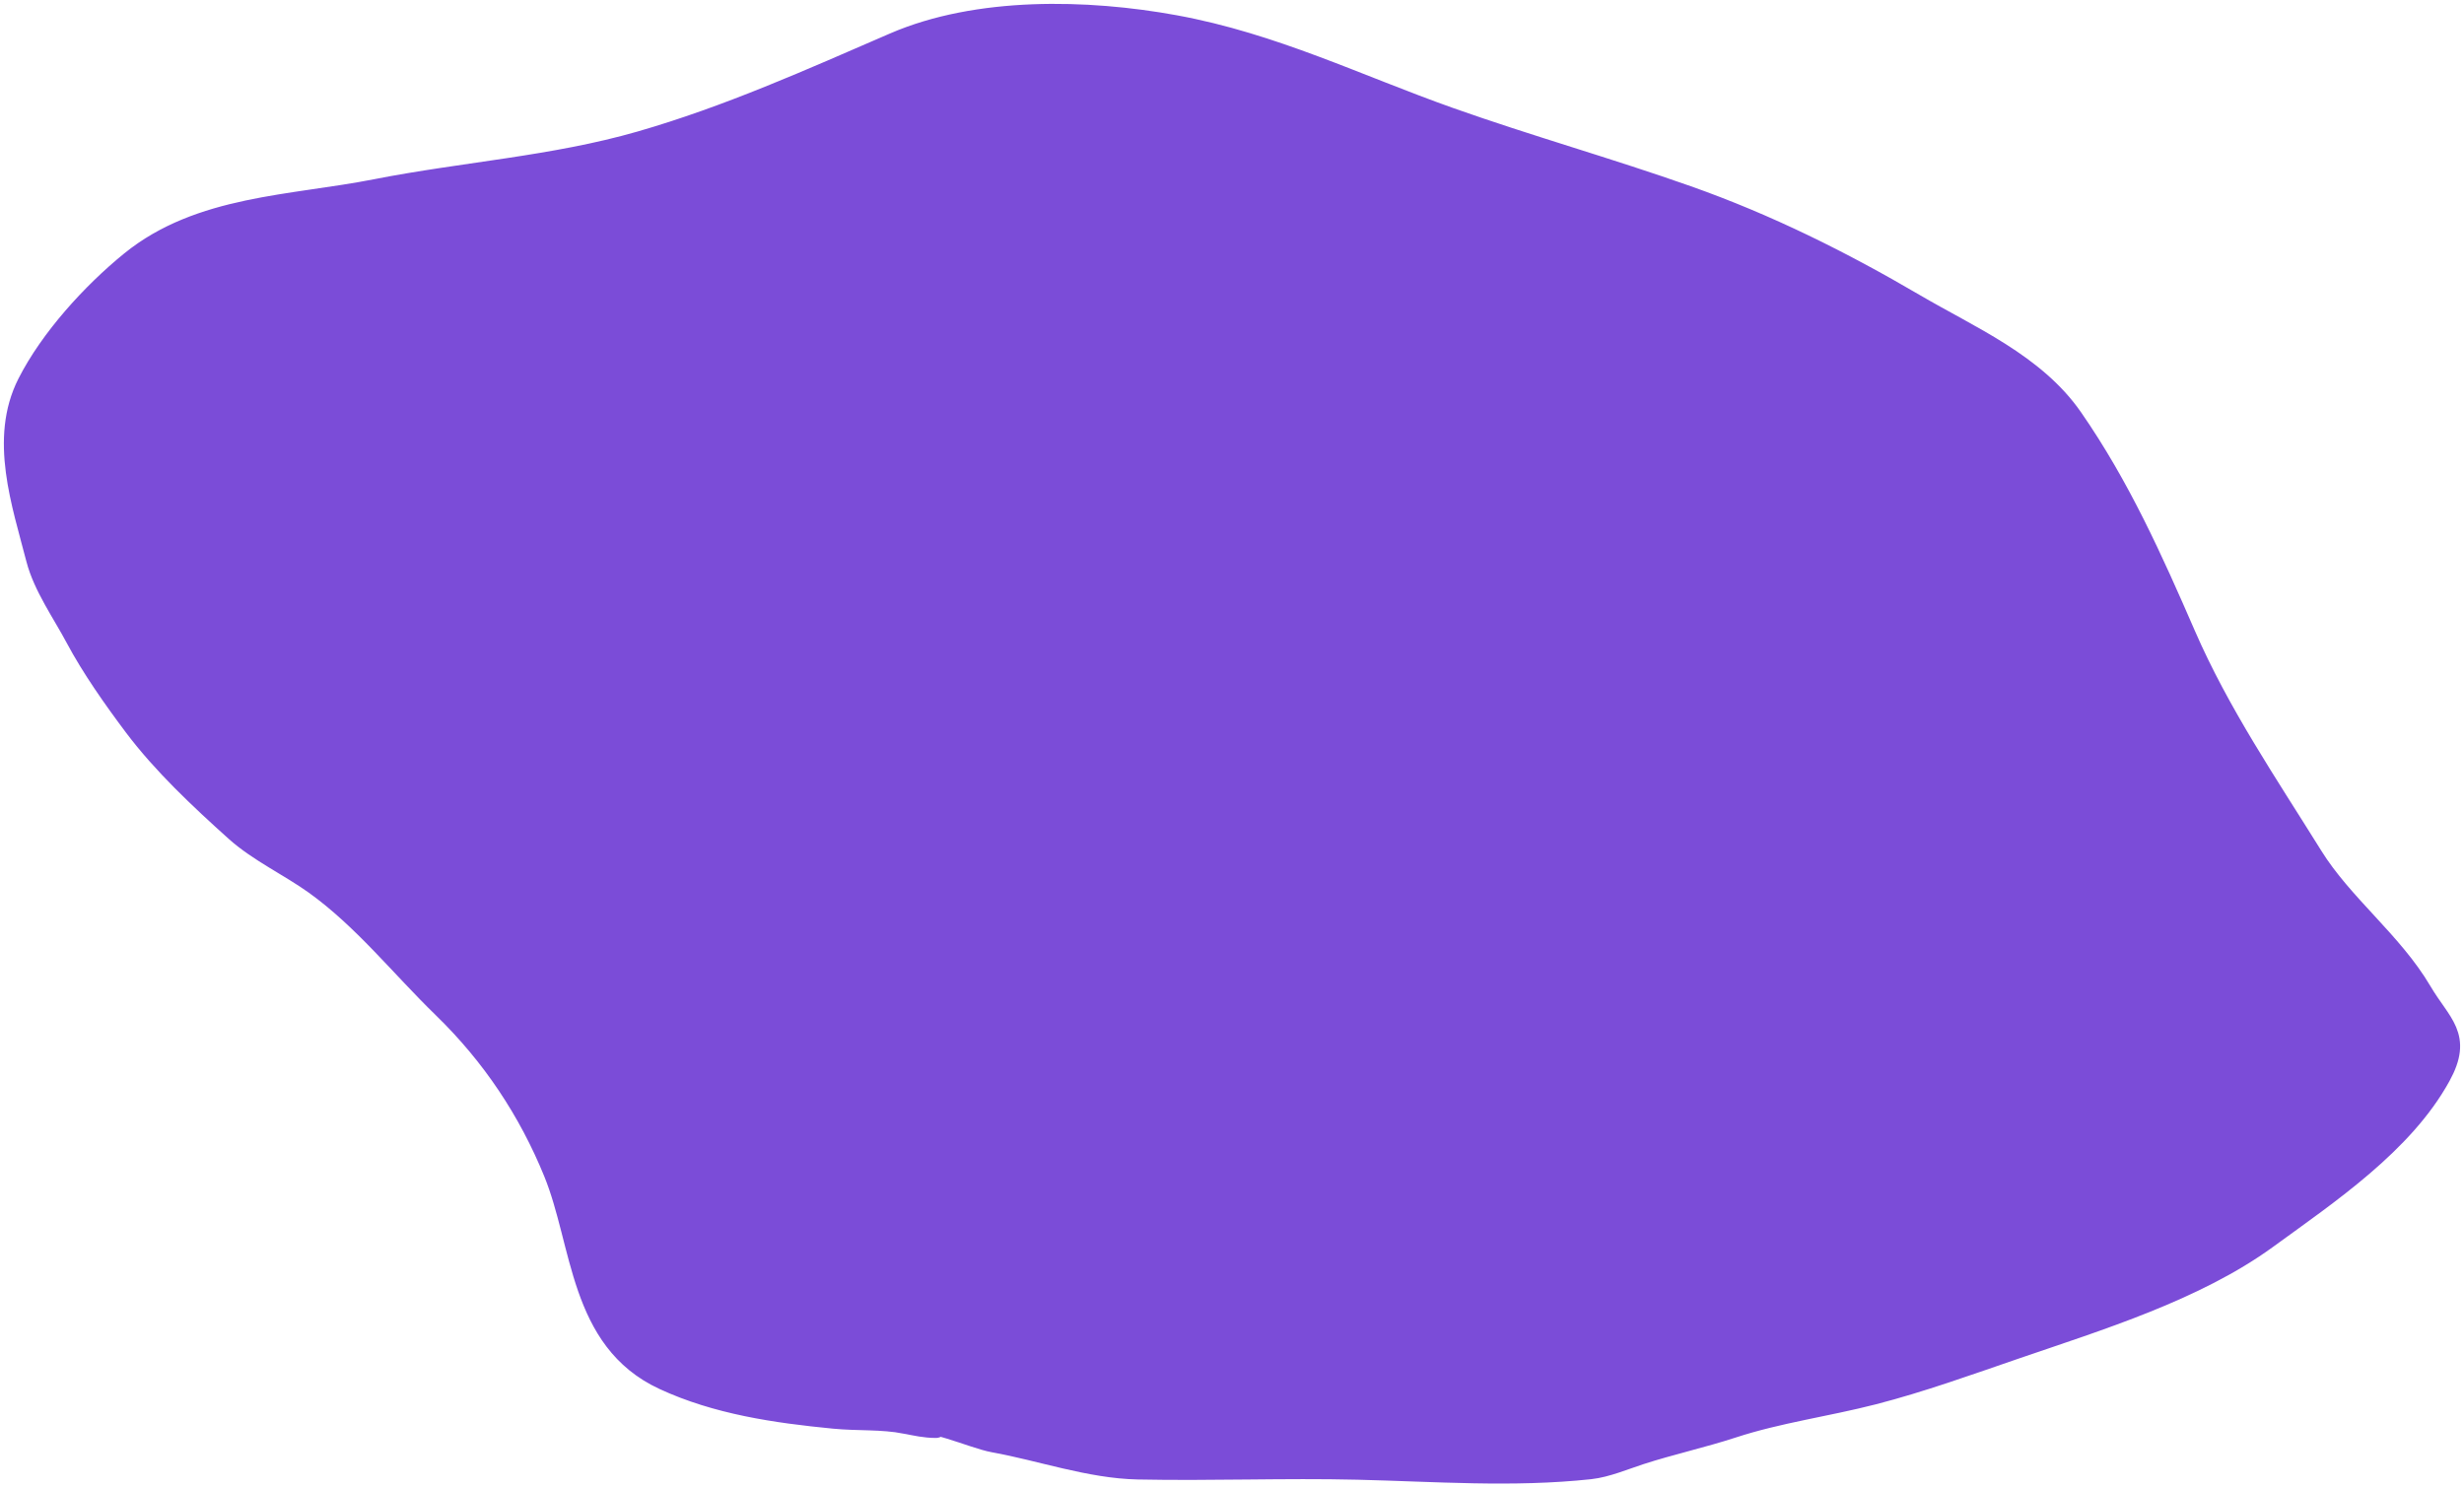 <svg width="318" height="192" viewBox="0 0 318 192" fill="none" xmlns="http://www.w3.org/2000/svg">
<g filter="url(#filter0_b_1_20)">
<path d="M107.65 182.921C110.765 183.224 113.791 182.976 116.883 183.577C119.694 182.667 125.513 185.489 128.294 185.989C134.33 187.074 140.678 189.346 146.853 189.474C156.307 189.669 165.774 189.277 175.228 189.504C185.244 189.744 195.211 190.521 205.198 189.444C207.288 189.219 209.661 188.208 211.64 187.568C215.602 186.285 219.65 185.405 223.603 184.113C229.451 182.201 235.727 181.359 241.702 179.824C247.901 178.23 254.059 176.002 260.107 173.926C270.854 170.24 283.291 166.426 292.5 159.719C300.455 153.927 310.031 147.501 314.802 138.841C317.617 133.73 314.919 132.377 312.378 128.059C308.629 121.689 302.221 116.89 298.329 110.635C292.486 101.246 286.302 92.17 281.887 82.013C277.645 72.253 273.45 62.885 267.347 54.075C262.504 47.086 254.177 43.582 246.978 39.362C237.632 33.883 228.032 29.096 217.713 25.453C207.559 21.867 197.193 18.956 187.038 15.356C175.055 11.108 164.272 5.761 151.577 3.442C140.278 1.379 126.195 1.048 115.441 5.706C104.705 10.357 94.013 15.164 82.68 18.424C71.458 21.652 59.919 22.379 48.507 24.619C37.648 26.75 25.822 26.695 16.973 33.882C11.983 37.933 6.618 43.844 3.721 49.548C0.114 56.649 3.011 64.93 4.856 72.095C5.761 75.608 8.215 79.054 9.917 82.251C11.963 86.095 14.809 90.135 17.433 93.629C21.12 98.539 25.907 103.021 30.501 107.151C33.45 109.803 37.455 111.662 40.716 114.001C46.988 118.499 51.839 124.682 57.311 129.995C63.641 136.141 68.389 143.315 71.636 151.291C75.392 160.514 74.906 172.898 85.717 177.918C92.54 181.086 100.143 182.192 107.65 182.921Z" fill="#7B4CD8"/>
<path d="M120.779 184.113C119.398 184.113 118.232 183.838 116.883 183.577M116.883 183.577C113.791 182.976 110.765 183.224 107.65 182.921C100.143 182.192 92.54 181.086 85.717 177.918C74.906 172.898 75.392 160.514 71.636 151.291C68.389 143.315 63.641 136.141 57.311 129.995C51.839 124.682 46.988 118.499 40.716 114.001C37.455 111.662 33.45 109.803 30.501 107.151C25.907 103.021 21.12 98.539 17.433 93.629C14.809 90.135 11.963 86.095 9.917 82.251C8.215 79.054 5.761 75.608 4.856 72.095C3.011 64.93 0.114 56.649 3.721 49.548C6.618 43.844 11.983 37.933 16.973 33.882C25.822 26.695 37.648 26.75 48.507 24.619C59.919 22.379 71.458 21.652 82.68 18.424C94.013 15.164 104.705 10.357 115.441 5.706C126.195 1.048 140.278 1.379 151.577 3.442C164.272 5.761 175.055 11.108 187.038 15.356C197.193 18.956 207.559 21.867 217.713 25.453C228.032 29.096 237.632 33.883 246.978 39.362C254.177 43.582 262.504 47.086 267.347 54.075C273.45 62.885 277.645 72.253 281.887 82.013C286.302 92.17 292.486 101.246 298.329 110.635C302.221 116.89 308.629 121.689 312.378 128.059C314.919 132.377 317.617 133.73 314.802 138.841C310.031 147.501 300.455 153.927 292.5 159.719C283.291 166.426 270.854 170.24 260.107 173.926C254.059 176.002 247.901 178.23 241.702 179.824C235.727 181.359 229.451 182.201 223.603 184.113C219.65 185.405 215.602 186.285 211.64 187.568C209.661 188.208 207.288 189.219 205.198 189.444C195.211 190.521 185.244 189.744 175.228 189.504C165.774 189.277 156.307 189.669 146.853 189.474C140.678 189.346 134.33 187.074 128.294 185.989C125.513 185.489 119.694 182.667 116.883 183.577Z" stroke="#7B4CD8" stroke-width="3" stroke-linecap="round"/>
</g>
<defs>
<filter id="filter0_b_1_20" x="-3.5" y="-3.5" width="325" height="199" filterUnits="userSpaceOnUse" color-interpolation-filters="sRGB">
<feFlood flood-opacity="0" result="BackgroundImageFix"/>
<feGaussianBlur in="BackgroundImageFix" stdDeviation="2"/>
<feComposite in2="SourceAlpha" operator="in" result="effect1_backgroundBlur_1_20"/>
<feBlend mode="normal" in="SourceGraphic" in2="effect1_backgroundBlur_1_20" result="shape"/>
</filter>
</defs>
</svg>
